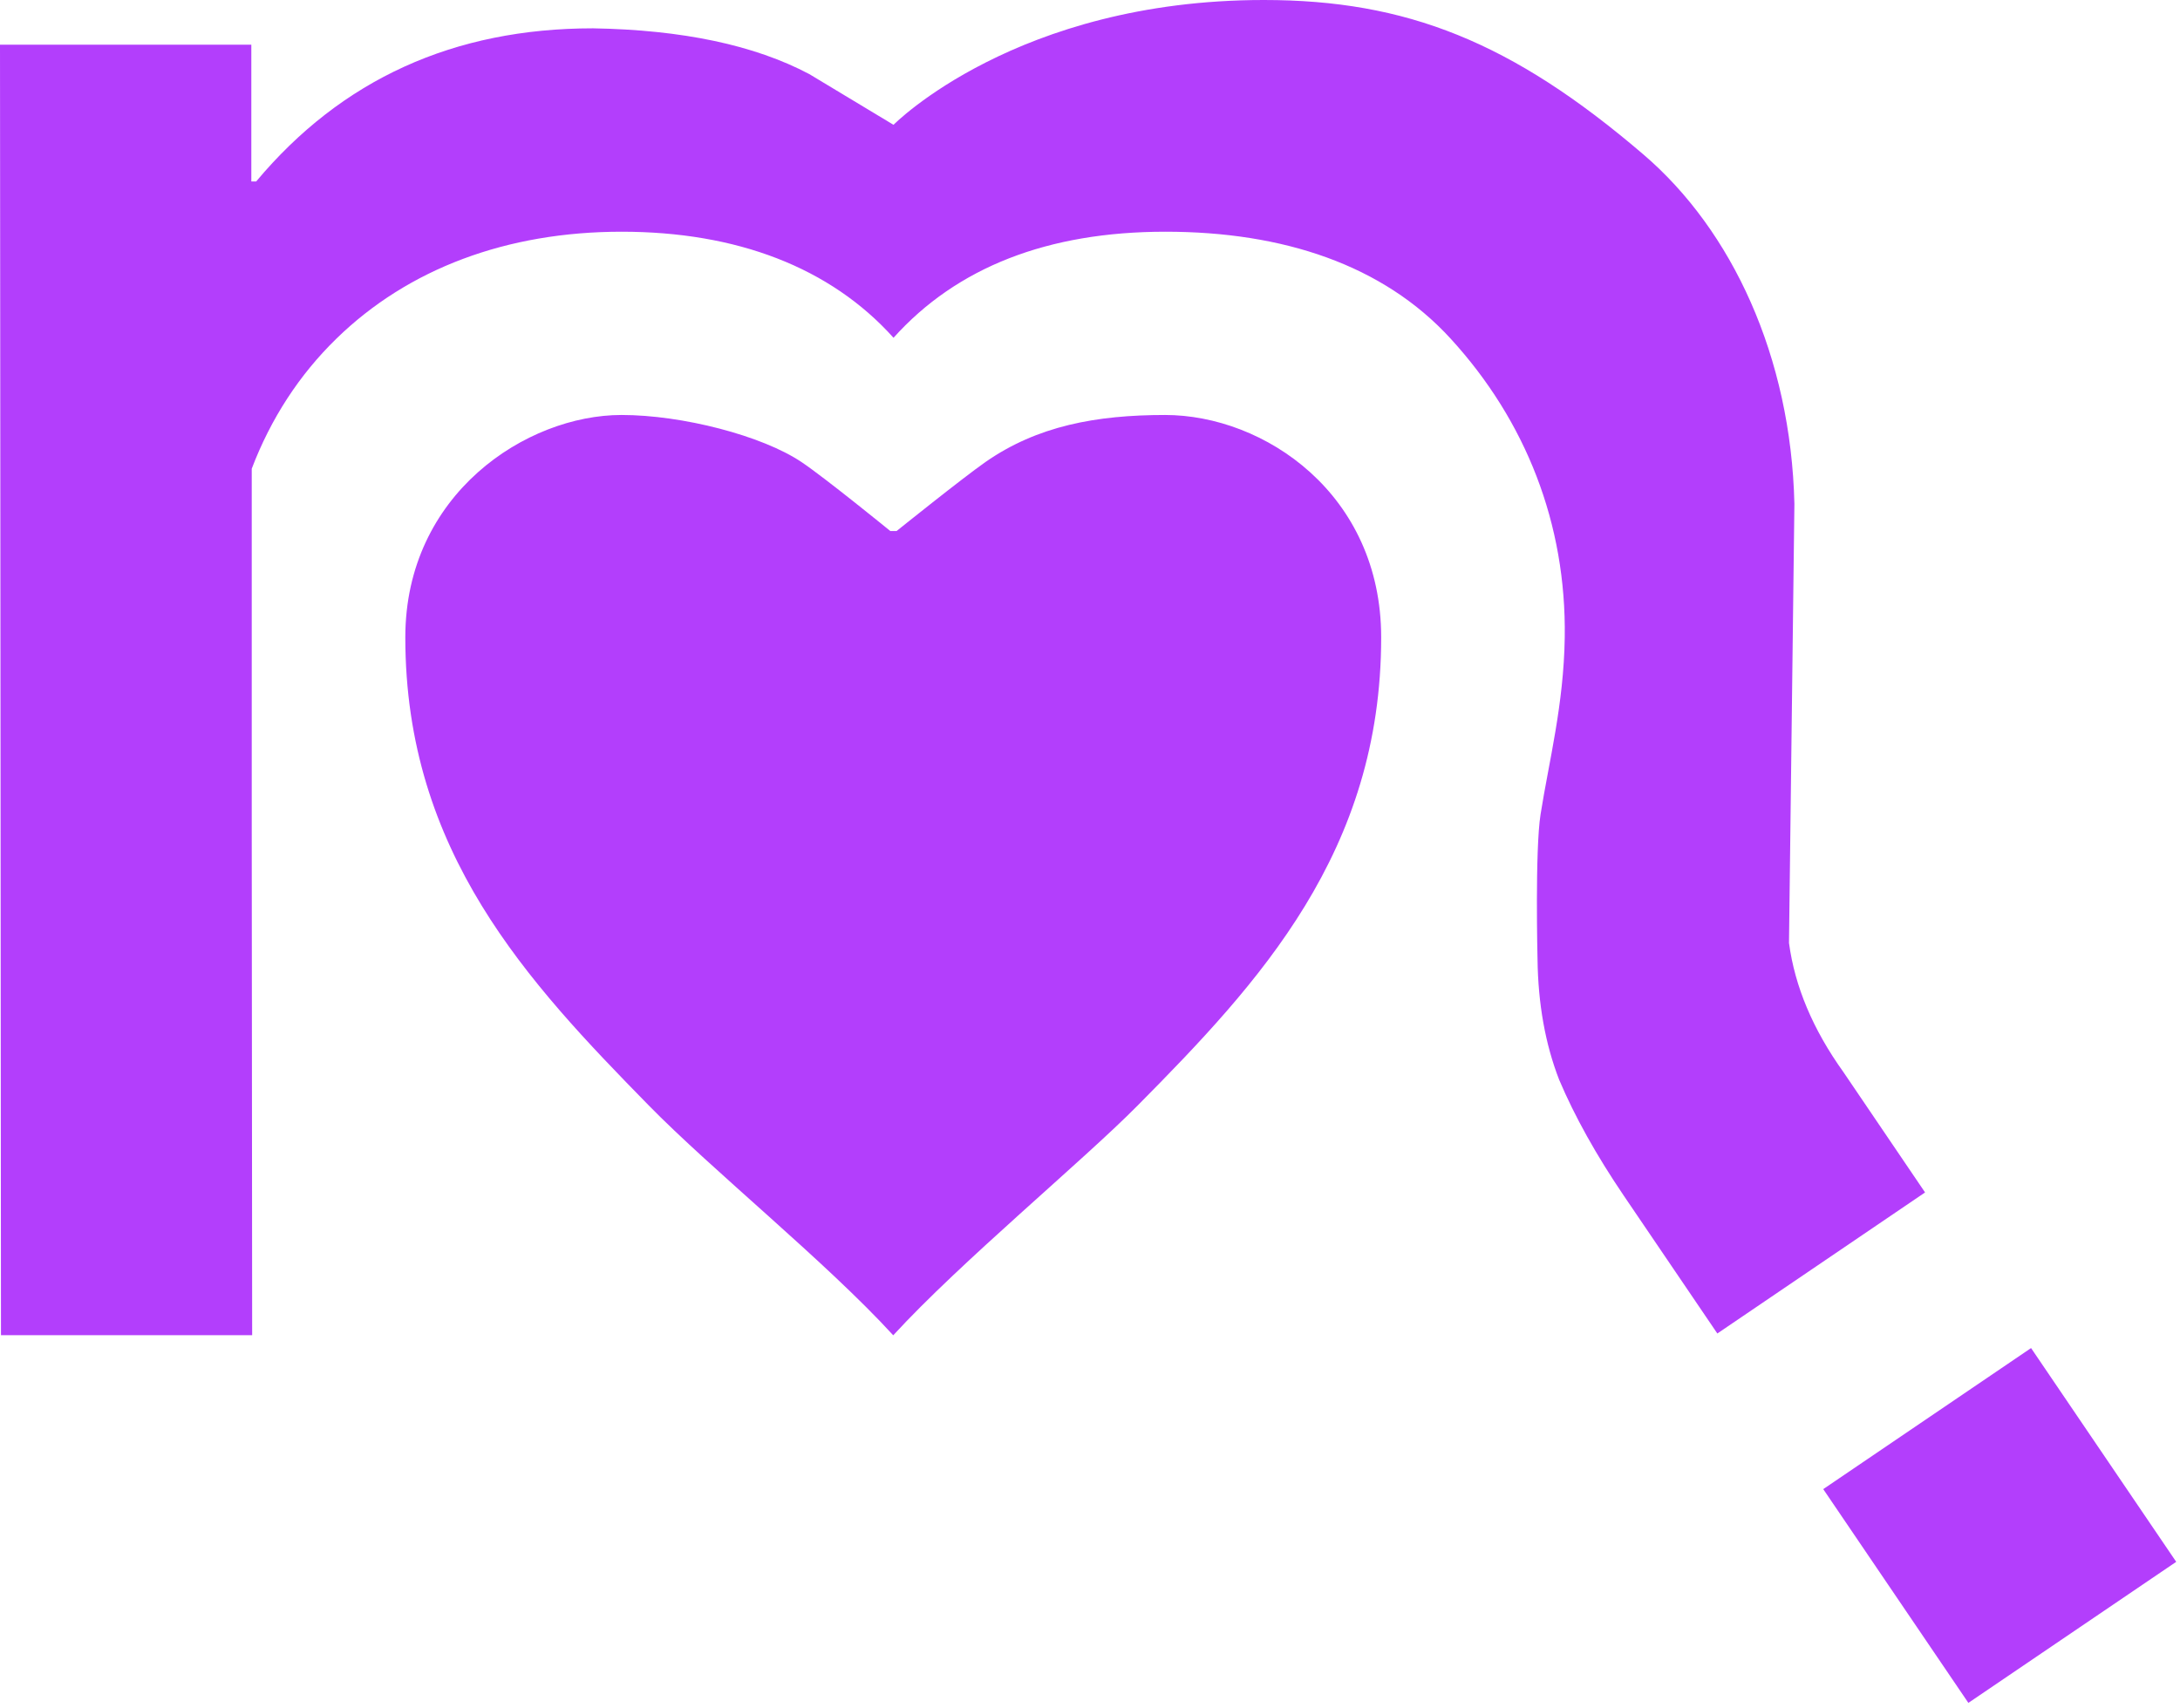 <svg width="157" height="123" viewBox="0 0 157 123" fill="none" xmlns="http://www.w3.org/2000/svg">
<g clip-path="url(#clip0_24_13)">
<path d="M132.76 77.22C130.56 74.15 129.26 71.05 128.84 67.92L129.23 36.3C128.98 25.68 124.73 16.58 118.36 11.13C108.87 3 101.27 0 91.02 0C73.2 0 64.35 8.99 64.35 8.99C64.35 8.99 62.17 7.67 58.29 5.34C54.35 3.25 49.15 2.15 42.71 2.04C32.68 2.04 24.6 5.72 18.45 13.07H18.1V11.92V3.22H0L0.07 96.17H18.16L18.13 59.83V33.76C19.5 30.16 21.55 27 24.23 24.39C29.4 19.35 36.5 16.69 44.77 16.69C53.04 16.69 59.79 19.25 64.35 24.33C68.91 19.25 75.46 16.69 83.93 16.69C92.4 16.69 99.6 19.07 104.47 24.39C109.89 30.31 112.81 37.73 112.69 45.91C112.62 50.76 111.55 54.85 110.95 58.65C110.54 61.23 110.73 69.08 110.73 69.08C110.77 72.31 111.29 75.21 112.29 77.78C113.41 80.42 114.96 83.2 116.94 86.12L123.68 96.05L138.64 85.89L132.76 77.22Z" fill="#B33EFC"/>
<path d="M146.274 97.099L131.307 107.26L141.759 122.657L156.727 112.497L146.274 97.099Z" fill="#B33EFC"/>
<path d="M83.93 29.89C78.94 29.89 74.7 30.68 70.97 33.28C69.31 34.44 64.57 38.25 64.57 38.25H64.12C64.12 38.25 59.41 34.41 57.72 33.28C54.89 31.38 49.14 29.89 44.76 29.89C37.92 29.89 29.19 35.58 29.19 45.91C29.19 61.37 38.02 70.74 46.71 79.61C51.28 84.28 59.5 90.9 64.33 96.18C69.16 90.91 77.97 83.64 81.95 79.61C90.69 70.78 99.47 61.36 99.47 45.91C99.47 35.58 91.05 29.89 83.9 29.89H83.93Z" fill="#B33EFC"/>
</g>
<defs>
<clipPath id="clip0_24_13">
<rect width="156.72" height="122.67" fill="white"/>
</clipPath>
</defs>
</svg>
